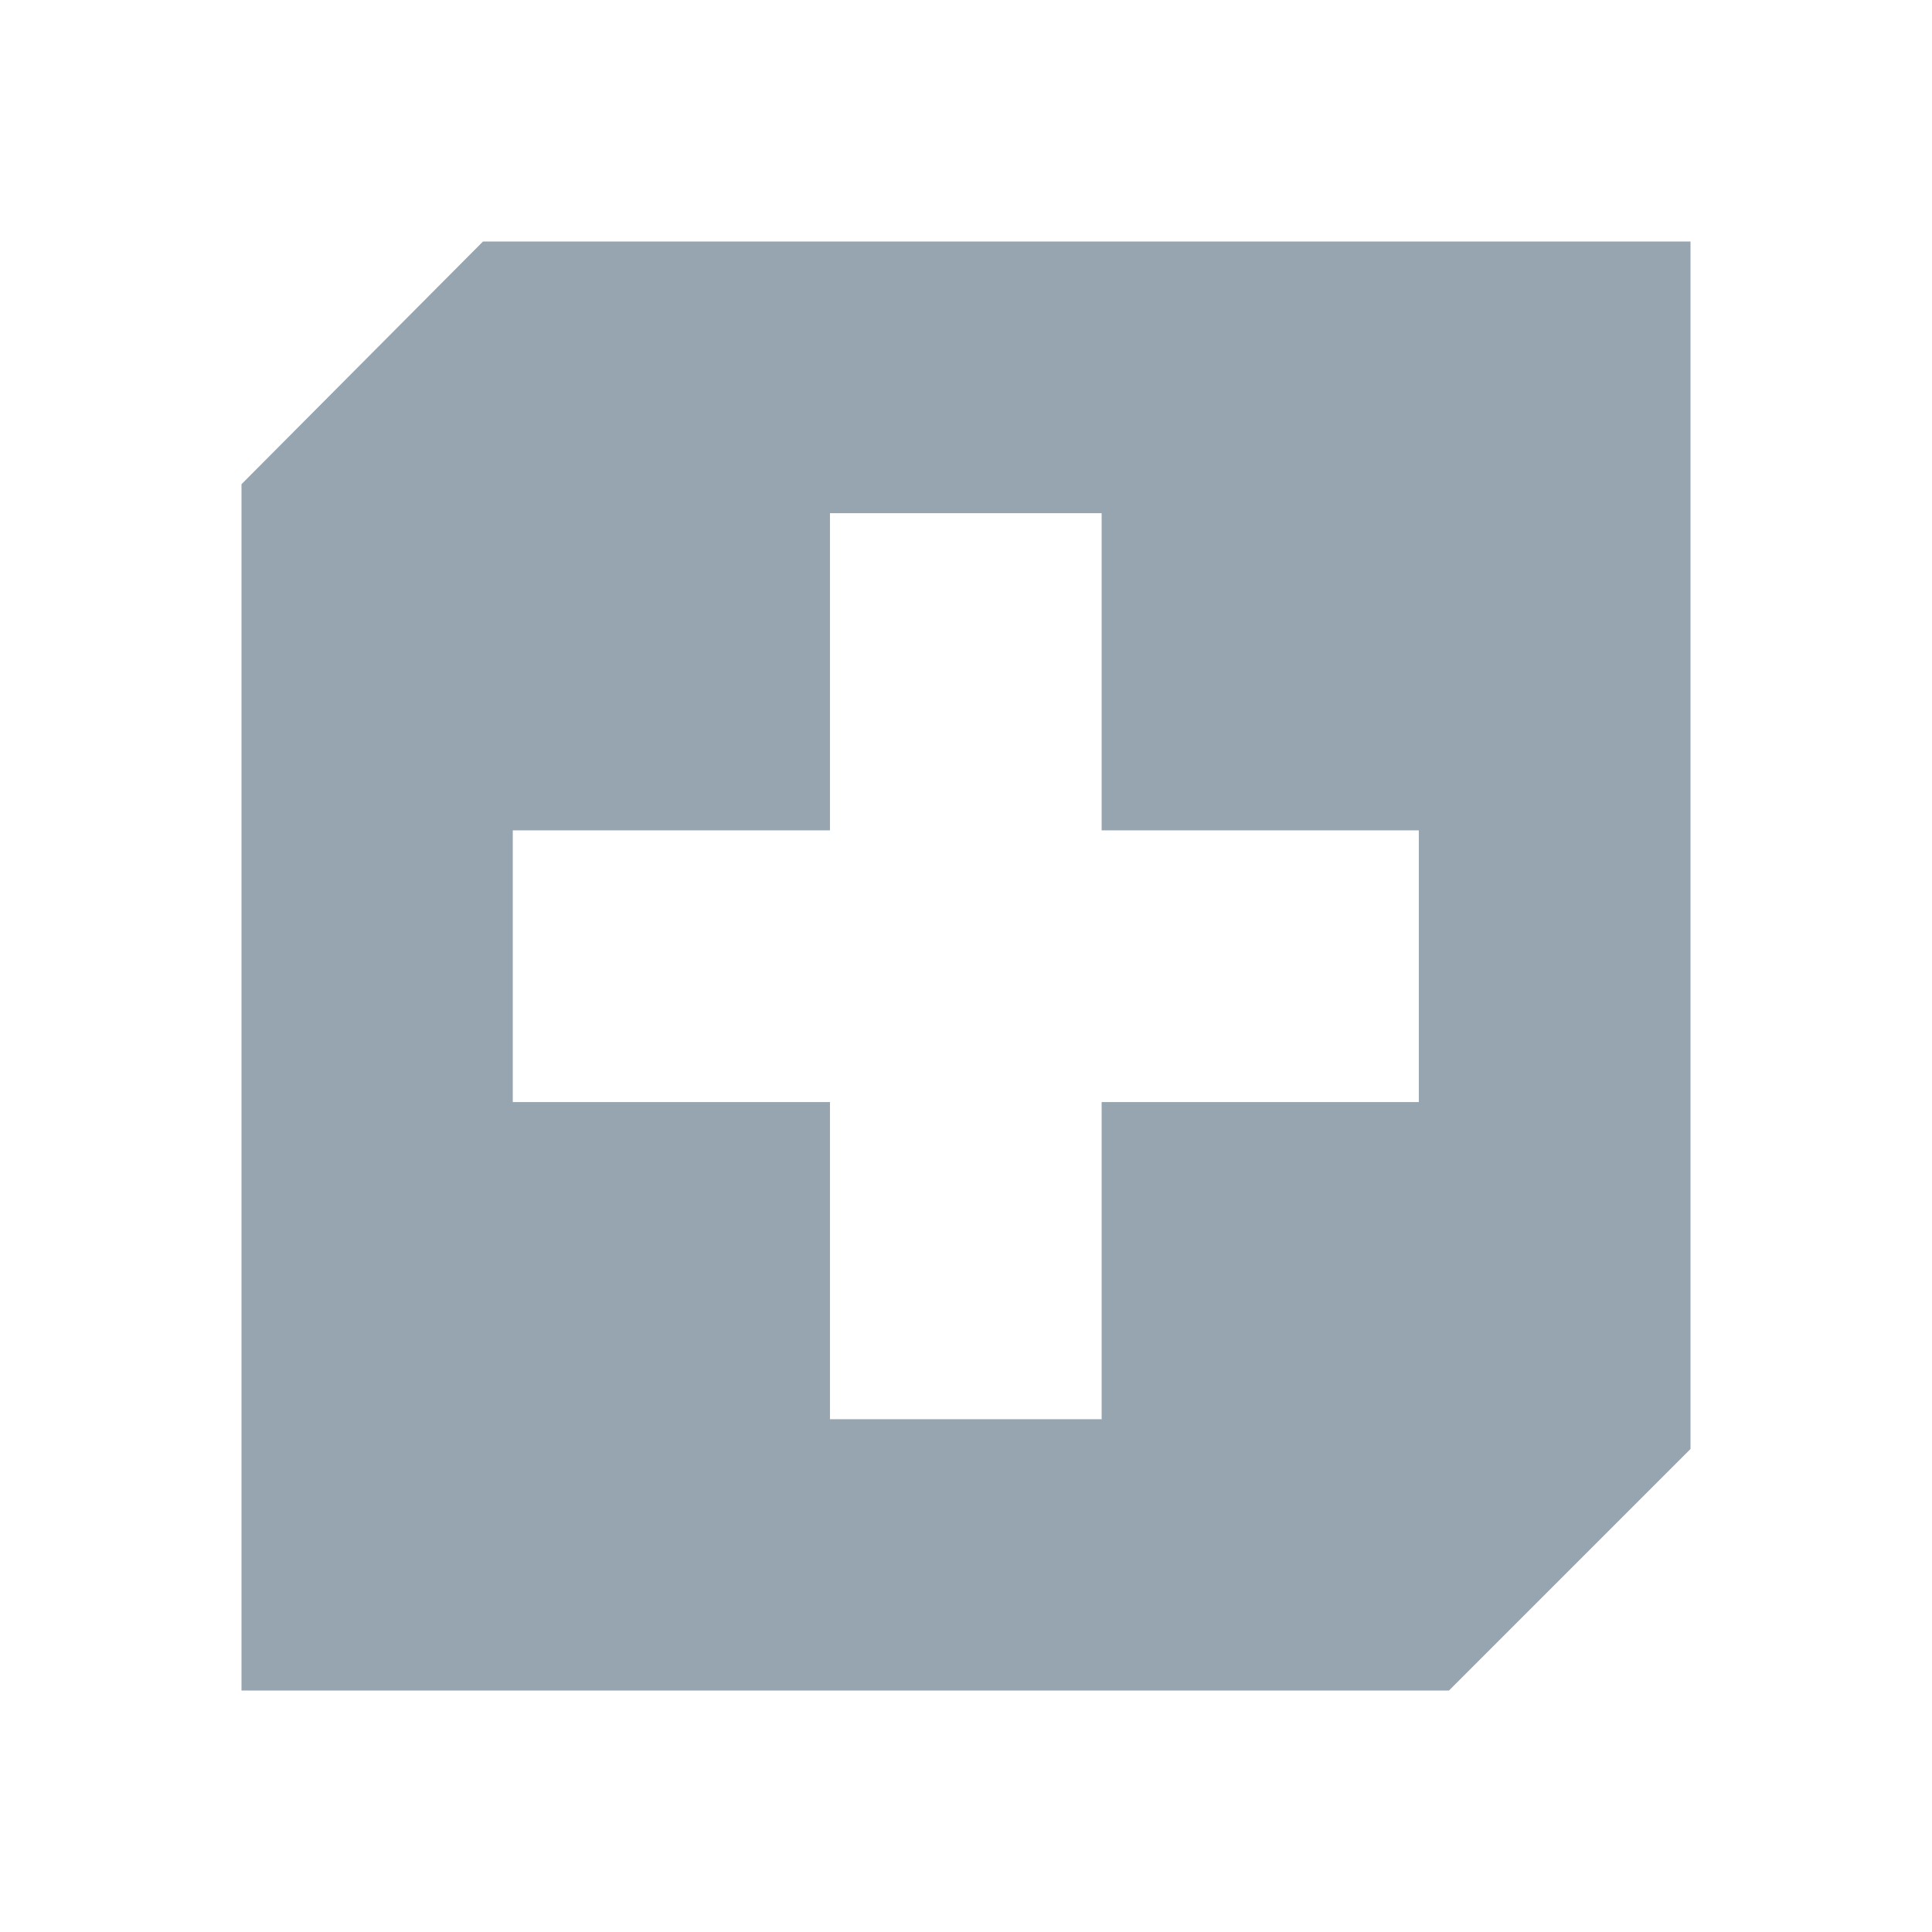 <?xml version="1.0" encoding="utf-8"?>
<!-- Generator: Adobe Illustrator 24.1.2, SVG Export Plug-In . SVG Version: 6.00 Build 0)  -->
<svg version="1.1" id="Icon" xmlns="http://www.w3.org/2000/svg" xmlns:xlink="http://www.w3.org/1999/xlink" x="0px" y="0px"
	 viewBox="0 0 48 48" style="enable-background:new 0 0 48 48;" xml:space="preserve">
<style type="text/css">
	.st0{fill:#96A5AF;}
</style>
<path class="st0" d="M12,6l-6,6.03V42h30l6-6V6H12z M35.25,27.38h-7.88v7.88h-6.75v-7.88h-7.88v-6.75h7.88v-7.88h6.75v7.88h7.88
	V27.38z"/>
</svg>
